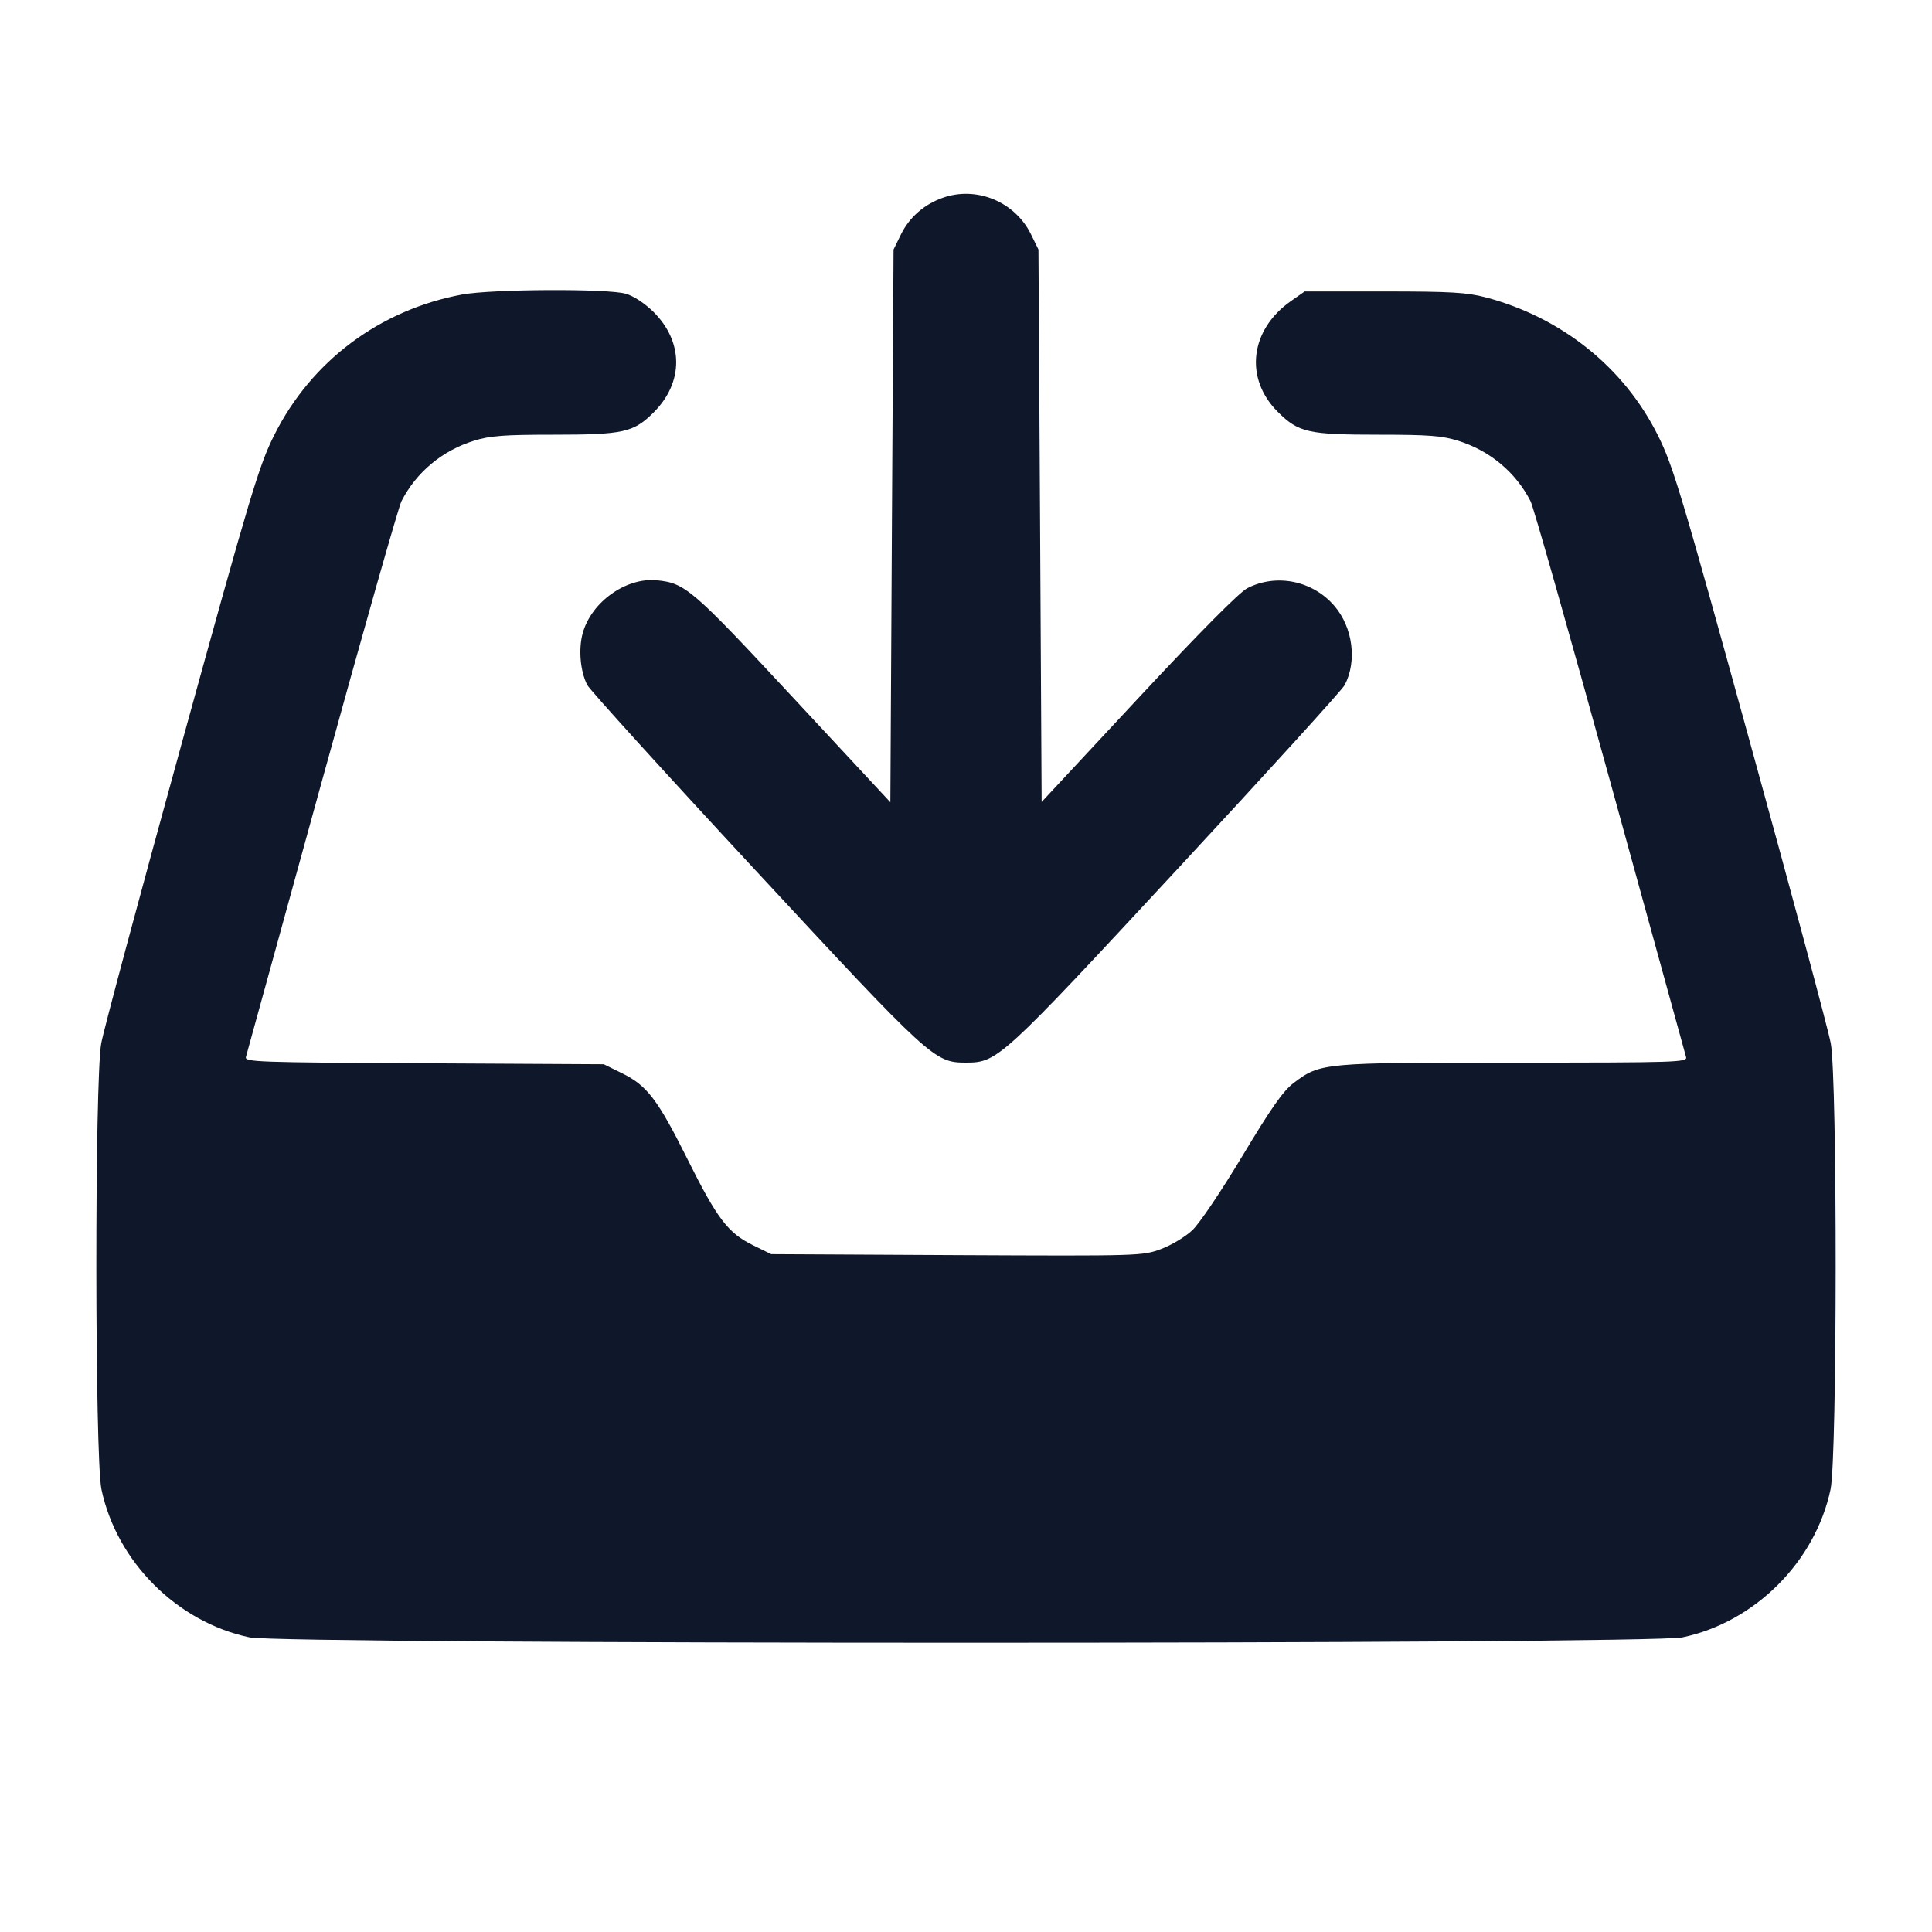 <svg width="20" height="20" viewBox="0 0 20 20" fill="none" xmlns="http://www.w3.org/2000/svg"><path d="M9.758 2.048 C 9.566 2.116,9.415 2.249,9.328 2.424 L 9.250 2.583 9.233 5.444 L 9.217 8.305 8.213 7.225 C 7.163 6.095,7.094 6.036,6.798 6.007 C 6.480 5.977,6.123 6.231,6.033 6.552 C 5.986 6.718,6.007 6.952,6.080 7.092 C 6.106 7.142,6.885 8.001,7.812 9.000 C 9.639 10.969,9.673 11.000,10.000 11.000 C 10.325 11.000,10.361 10.968,12.186 9.000 C 13.113 8.001,13.894 7.142,13.920 7.092 C 14.050 6.845,14.005 6.495,13.814 6.273 C 13.590 6.011,13.214 5.934,12.912 6.089 C 12.830 6.131,12.420 6.544,11.783 7.228 L 10.783 8.302 10.767 5.443 L 10.750 2.583 10.672 2.424 C 10.506 2.087,10.107 1.923,9.758 2.048 M4.783 3.049 C 3.930 3.208,3.221 3.739,2.838 4.506 C 2.681 4.820,2.597 5.098,1.880 7.700 C 1.448 9.267,1.073 10.662,1.048 10.800 C 0.979 11.177,0.981 15.086,1.050 15.417 C 1.208 16.167,1.833 16.792,2.583 16.950 C 2.935 17.024,17.065 17.024,17.417 16.950 C 18.167 16.792,18.792 16.167,18.950 15.417 C 19.019 15.086,19.021 11.177,18.952 10.800 C 18.927 10.662,18.552 9.267,18.120 7.700 C 17.403 5.098,17.319 4.820,17.162 4.506 C 16.812 3.804,16.167 3.287,15.383 3.079 C 15.186 3.027,15.022 3.017,14.328 3.017 L 13.506 3.017 13.362 3.118 C 12.939 3.415,12.880 3.917,13.227 4.263 C 13.443 4.478,13.541 4.500,14.276 4.500 C 14.784 4.500,14.929 4.511,15.092 4.562 C 15.422 4.664,15.691 4.889,15.844 5.188 C 15.874 5.245,16.244 6.550,16.668 8.088 C 17.091 9.625,17.445 10.910,17.454 10.942 C 17.470 10.997,17.370 11.000,15.675 11.000 C 13.690 11.000,13.669 11.002,13.393 11.210 C 13.283 11.293,13.161 11.467,12.861 11.967 C 12.643 12.330,12.415 12.669,12.342 12.736 C 12.271 12.803,12.126 12.890,12.019 12.930 C 11.827 13.001,11.807 13.002,9.904 12.993 L 7.983 12.983 7.792 12.889 C 7.536 12.763,7.424 12.616,7.117 12.000 C 6.810 11.384,6.698 11.237,6.441 11.111 L 6.250 11.017 4.390 11.007 C 2.650 10.998,2.531 10.994,2.546 10.941 C 2.555 10.909,2.909 9.625,3.332 8.088 C 3.756 6.550,4.126 5.245,4.156 5.188 C 4.309 4.889,4.578 4.664,4.908 4.562 C 5.071 4.511,5.216 4.500,5.724 4.500 C 6.456 4.500,6.558 4.477,6.768 4.268 C 7.077 3.958,7.077 3.542,6.768 3.232 C 6.677 3.142,6.562 3.065,6.479 3.041 C 6.294 2.986,5.093 2.992,4.783 3.049 " fill="#0F172A" stroke="none" fill-rule="evenodd"></path></svg>